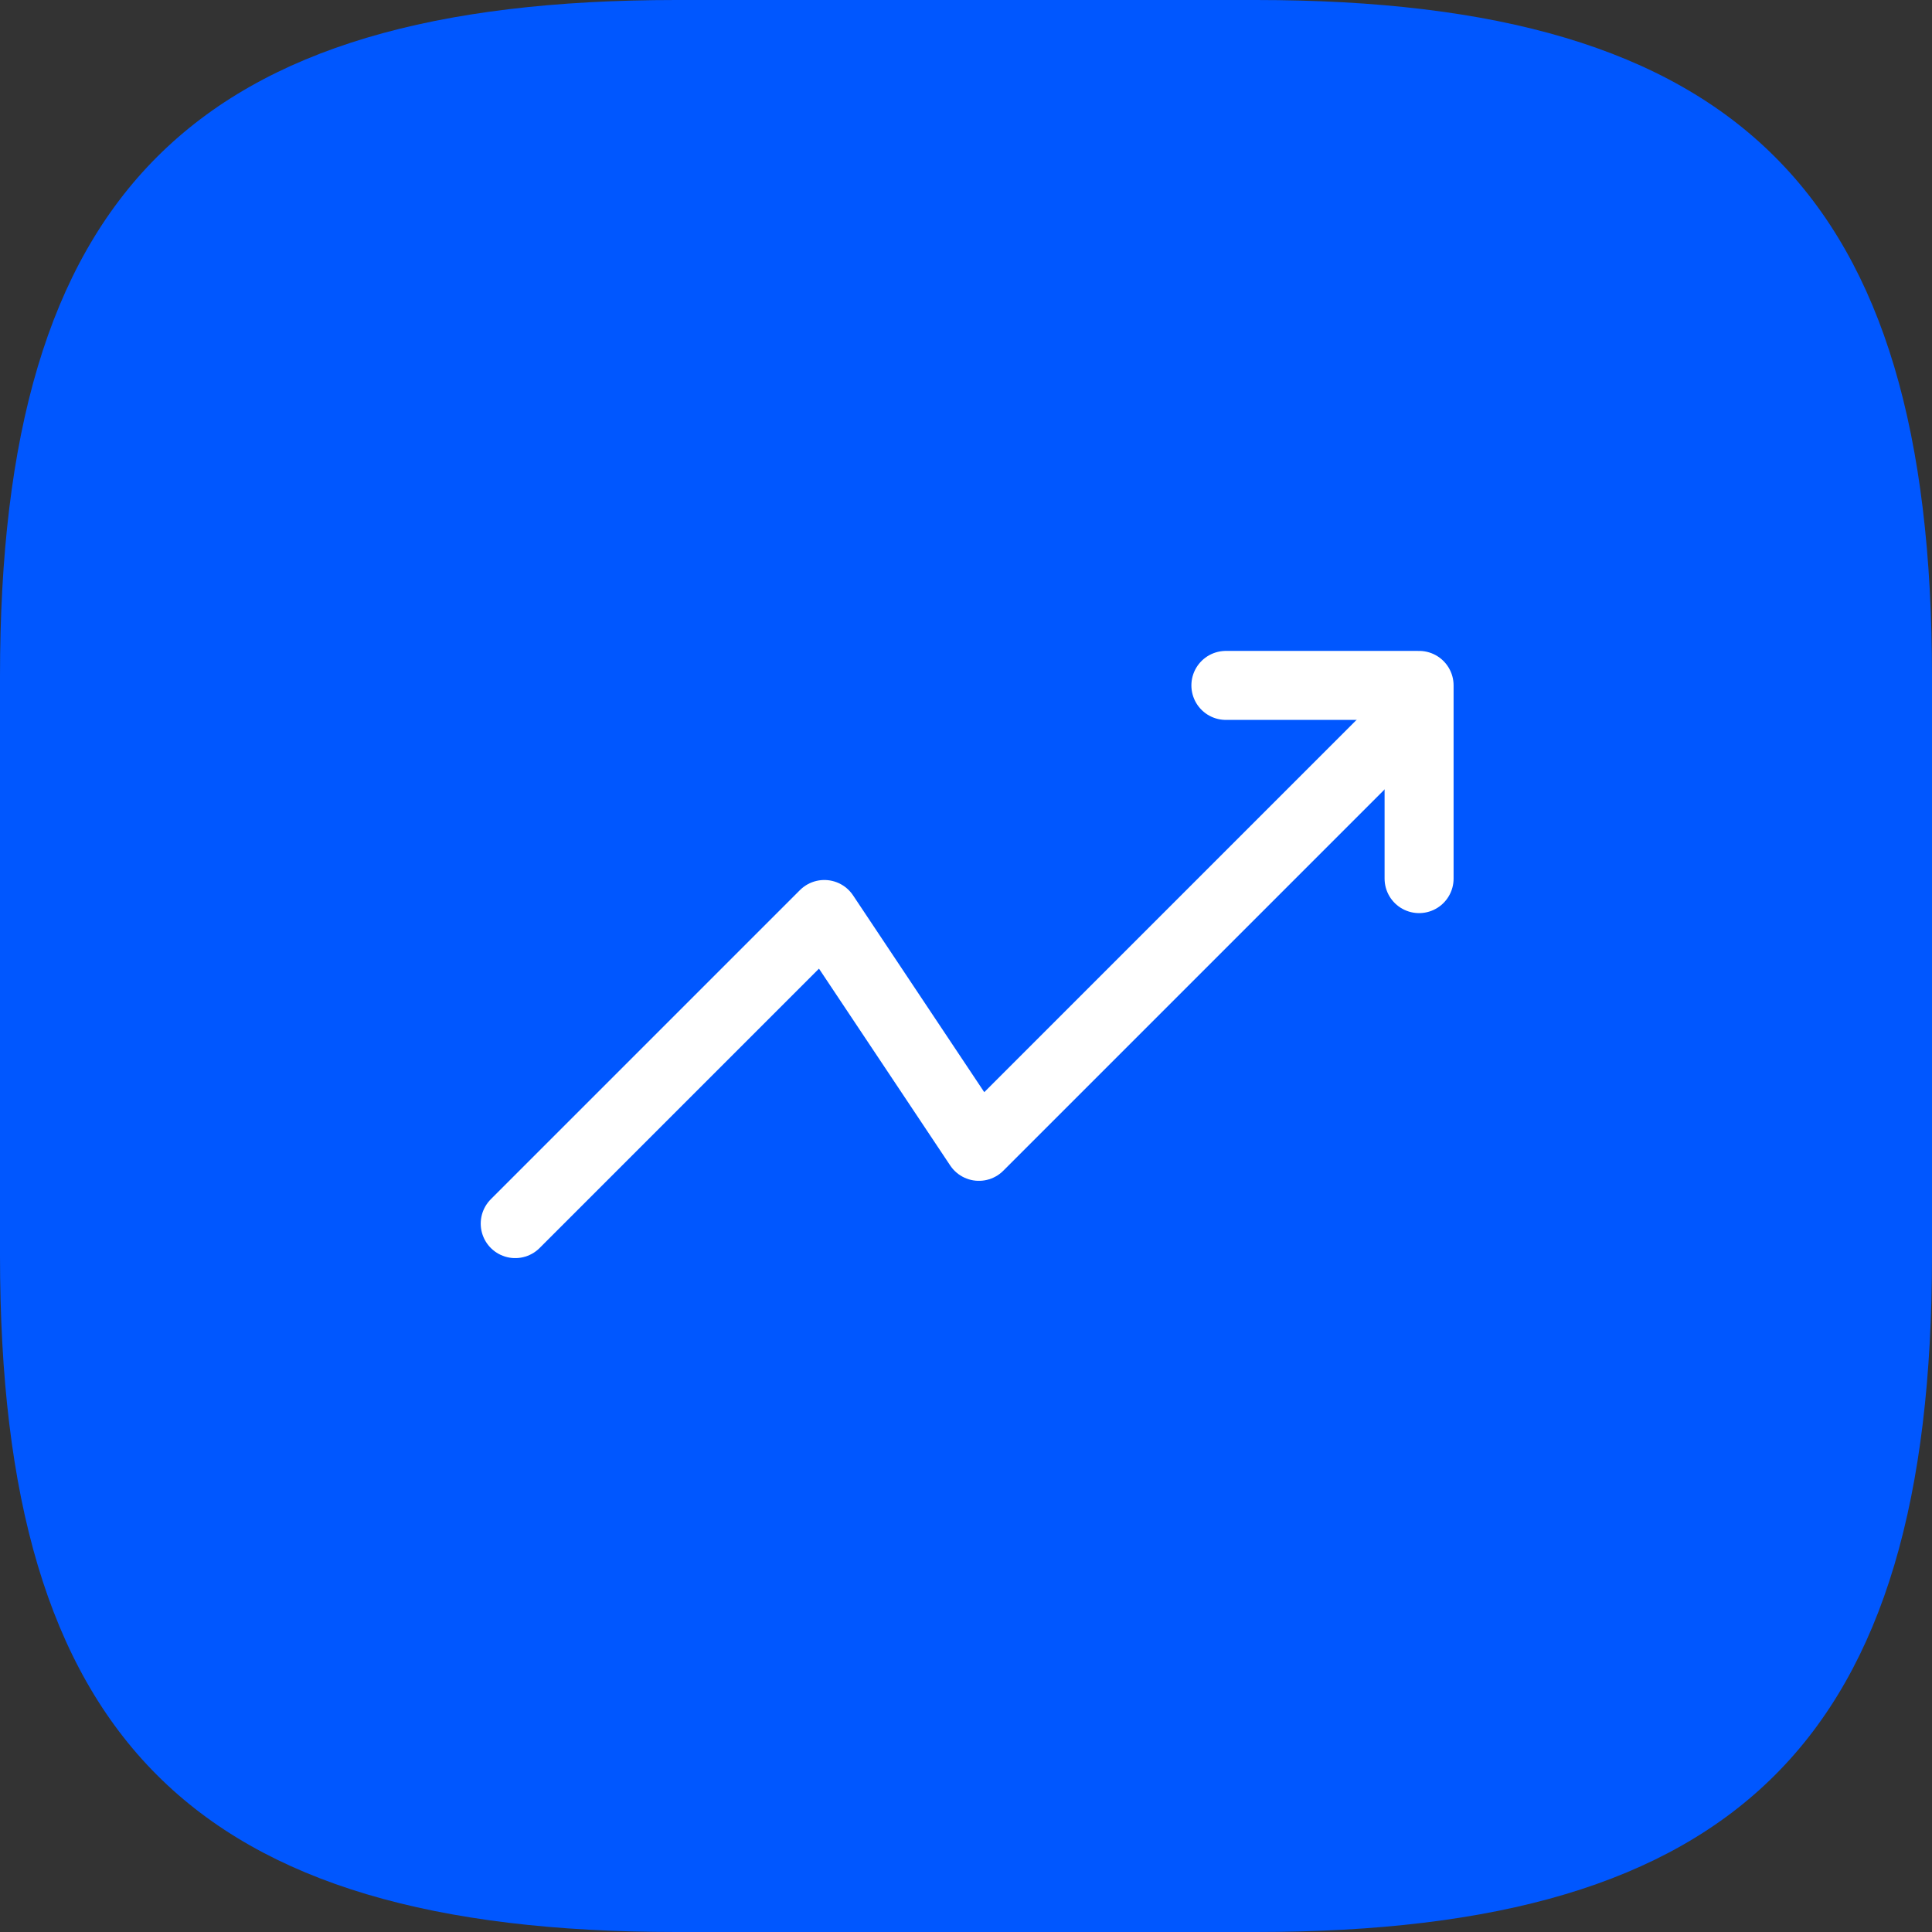 <svg width="56" height="56" viewBox="0 0 56 56" fill="none" xmlns="http://www.w3.org/2000/svg">
<rect x="0" y="0" width="56" height="56" fill="#333333" stroke="none"/>
<path d="M19.6 56H36.4C50.4 56 56 50.4 56 36.4V19.6C56 5.6 50.4 0 36.4 0H19.6C5.6 0 0 5.6 0 19.6V36.4C0 50.4 5.6 56 19.6 56Z" fill="#0057FF"/>
<path d="M40.134 21.467L28.374 33.227L23.894 26.507L14.934 35.467" stroke="white" stroke-width="2" stroke-linecap="round" stroke-linejoin="round"/>
<path d="M41.133 25.467L41.133 19.867L35.533 19.867" stroke="white" stroke-width="2" stroke-linecap="round" stroke-linejoin="round"/>
</svg>
